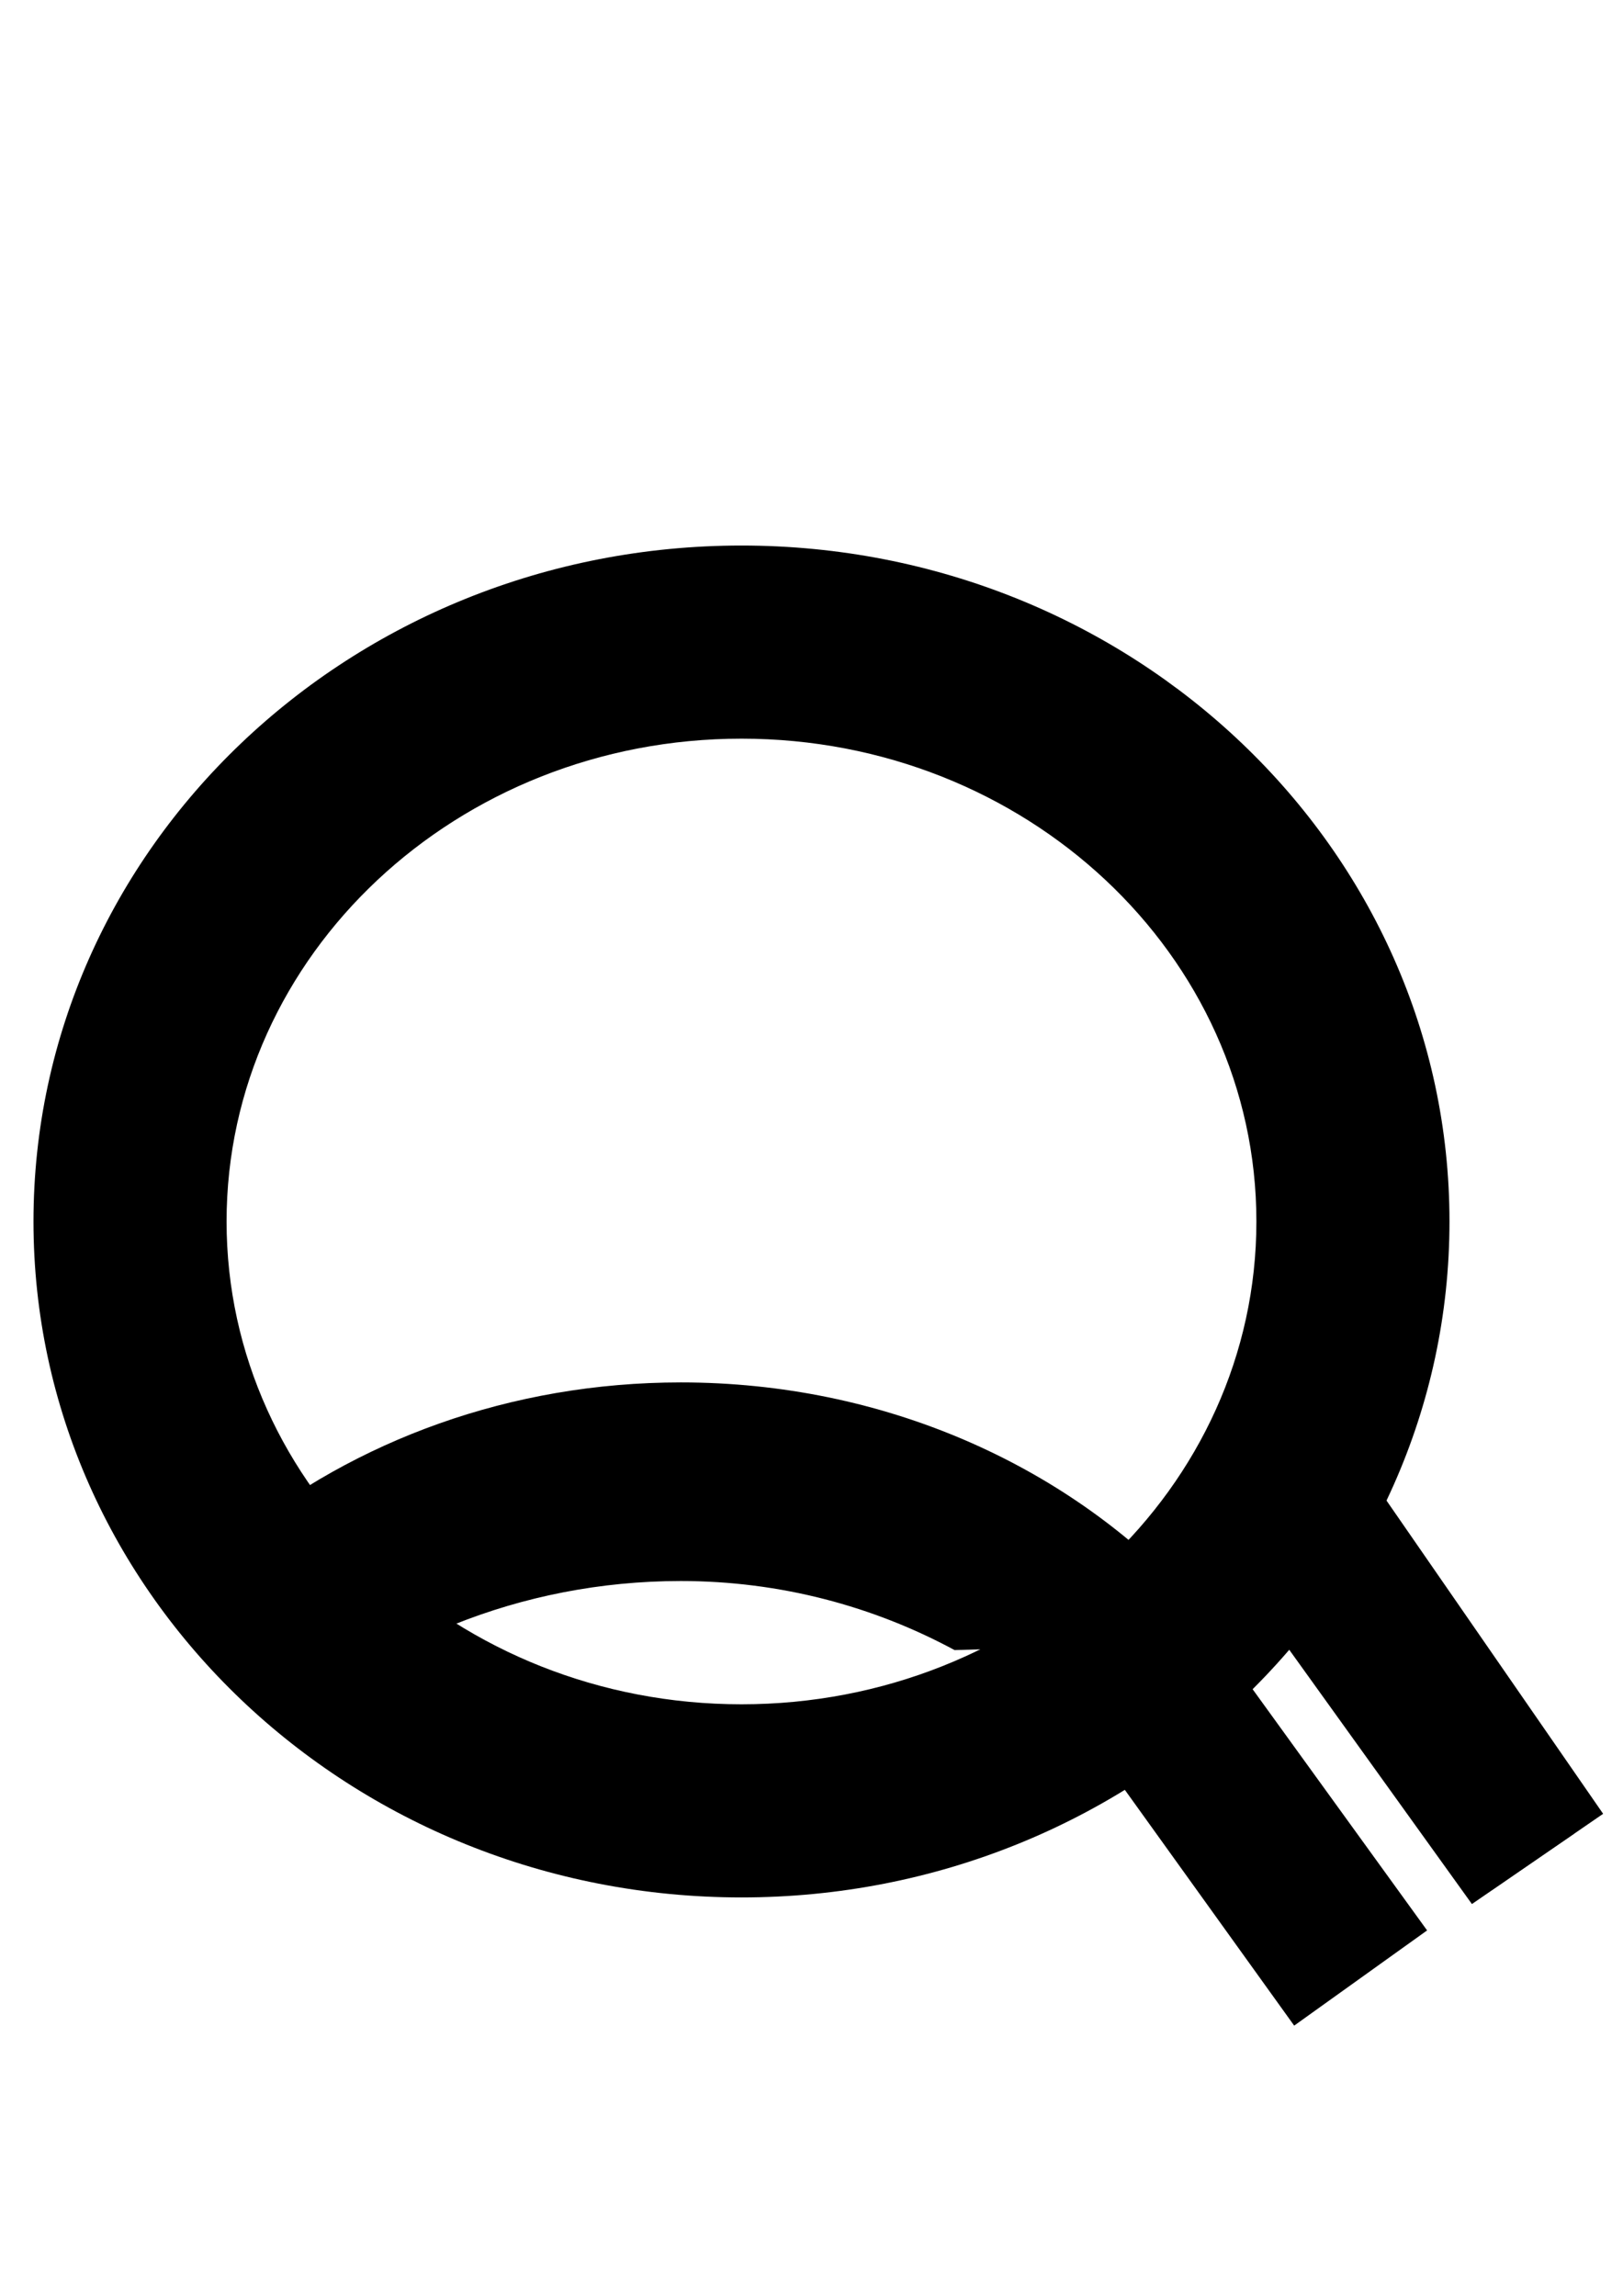 <?xml version="1.0" encoding="UTF-8" standalone="no"?>
<!-- Created with Inkscape (http://www.inkscape.org/) -->

<svg
   xmlns:dc="http://purl.org/dc/elements/1.1/"
   xmlns:cc="http://creativecommons.org/ns#"
   xmlns:rdf="http://www.w3.org/1999/02/22-rdf-syntax-ns#"
   xmlns:svg="http://www.w3.org/2000/svg"
   xmlns="http://www.w3.org/2000/svg"
   xmlns:sodipodi="http://sodipodi.sourceforge.net/DTD/sodipodi-0.dtd"
   xmlns:inkscape="http://www.inkscape.org/namespaces/inkscape"
   width="210mm"
   height="297mm"
   viewBox="0 0 210 297"
   version="1.1"
   id="svg8"
   inkscape:version="0.92.4 (5da689c313, 2019-01-14)"
   sodipodi:docname="q-semibold.svg">
  <defs
     id="defs2" />
  <sodipodi:namedview
     id="base"
     pagecolor="#ffffff"
     bordercolor="#666666"
     borderopacity="1.0"
     inkscape:pageopacity="0.0"
     inkscape:pageshadow="2"
     inkscape:zoom="1.4"
     inkscape:cx="303.08493"
     inkscape:cy="203.73018"
     inkscape:document-units="mm"
     inkscape:current-layer="layer1"
     showgrid="false"
     inkscape:window-width="3840"
     inkscape:window-height="2066"
     inkscape:window-x="3829"
     inkscape:window-y="-11"
     inkscape:window-maximized="1" />
  <g
     inkscape:label="Layer 1"
     inkscape:groupmode="layer"
     id="layer1">
    <g
       id="Page-1"
       transform="matrix(8.328,0,0,8.328,4.333,70.574)"
       style="fill:none;fill-rule:evenodd;stroke:none;stroke-width:1">
      <g
         transform="translate(-505,-111)"
         id="currency-symbol-qtum"
         style="fill:#000000">
        <g
           transform="translate(505,111)"
           id="Group">
          <path
             id="Combined-Shape"
             d="M 11,0 C 17.075,0 22,4.701 22,10.5 22,16.299 17.075,21 11,21 4.925,21 0,16.299 0,10.5 0,4.701 4.925,0 11,0 Z m 0,3 C 6.582,3 3,6.358 3,10.5 3,14.642 6.582,18 11,18 15.418,18 19,14.642 19,10.5 19,6.358 15.418,3 11,3 Z"
             inkscape:connector-curvature="0" />
          <path
             id="path491"
             d="m 10.058,13 c 3.146,0 5.962,1.276 7.852,3.288 0.509,0.542 -1.187,0.812 -3.599,0.87 -1.257,-0.679 -2.707,-1.073 -4.253,-1.073 -1.25,0 -2.443,0.242 -3.526,0.677 C 4.104,16.449 2.455,15.972 3.167,15.393 4.992,13.905 7.408,13 10.058,13 Z"
             inkscape:connector-curvature="0" />
          <polygon
             points="22.846,14.699 22.81,20.989 20.336,20.968 20.267,15.307 "
             transform="rotate(-35,21.556,17.844)"
             id="Rectangle" />
          <polygon
             points="20.449,17.905 20.523,22.687 17.983,22.714 17.927,18.082 "
             transform="rotate(-35,19.225,20.309)"
             id="polygon494" />
          <polygon
             points="22.402,15.322 22.457,20.982 20.902,20.967 20.847,15.307 "
             transform="rotate(-35,21.652,18.144)"
             id="polygon496" />
        </g>
      </g>
    </g>
  </g>
</svg>

